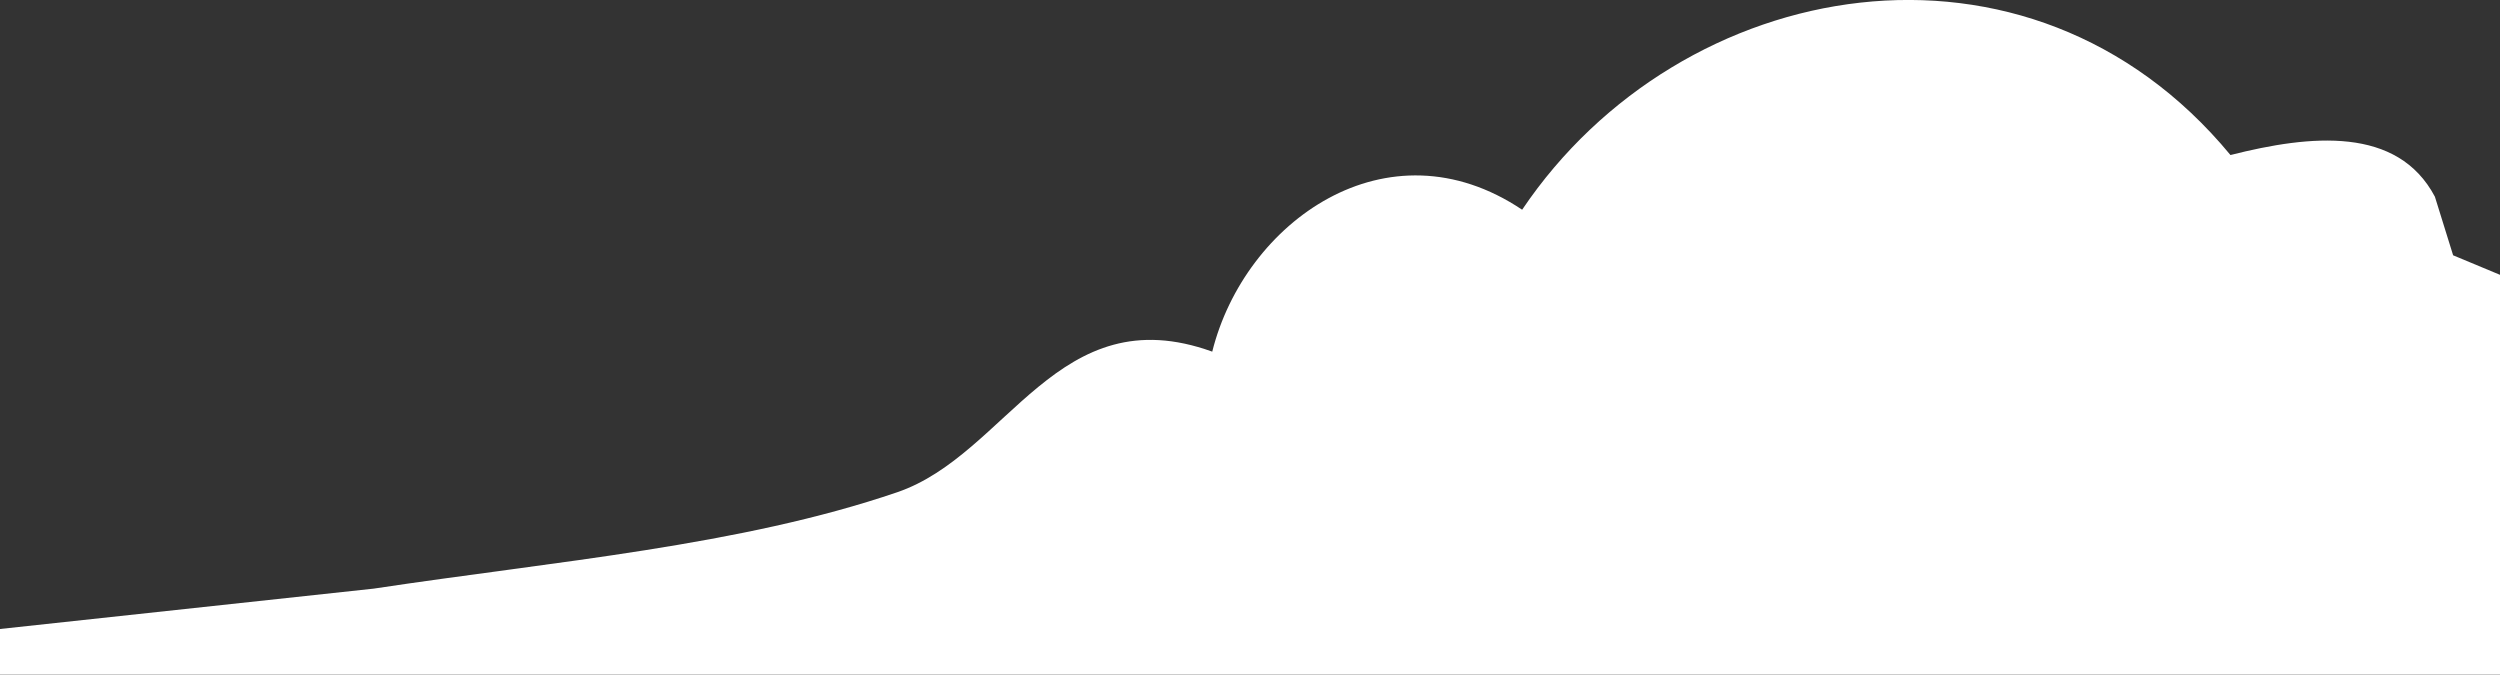 <svg xmlns="http://www.w3.org/2000/svg" width="1920" height="518.063" viewBox="0 0 1920 518.063">
  <rect x="0" y="0" width="1920" height="518.063" fill="#333333" stroke="none"/>
  <defs>
    <style>
      .cls-1 {
        fill: #fff;
        fill-rule: evenodd;
      }
    </style>
  </defs>
  <path class="cls-1" d="M1920,523H0V488l287-31c140.535-21.17,281.376-32.827,402-74,85.142-29.062,123.385-150.817,242-108,24.873-99.563,134.29-178.461,238-109,121.87-180.859,389.27-229.233,544-42,61.73-15.658,128.34-22.188,157,32q7.005,22.5,14,45l36,15V523Z" transform="translate(0 -4.938)"/>
</svg>
